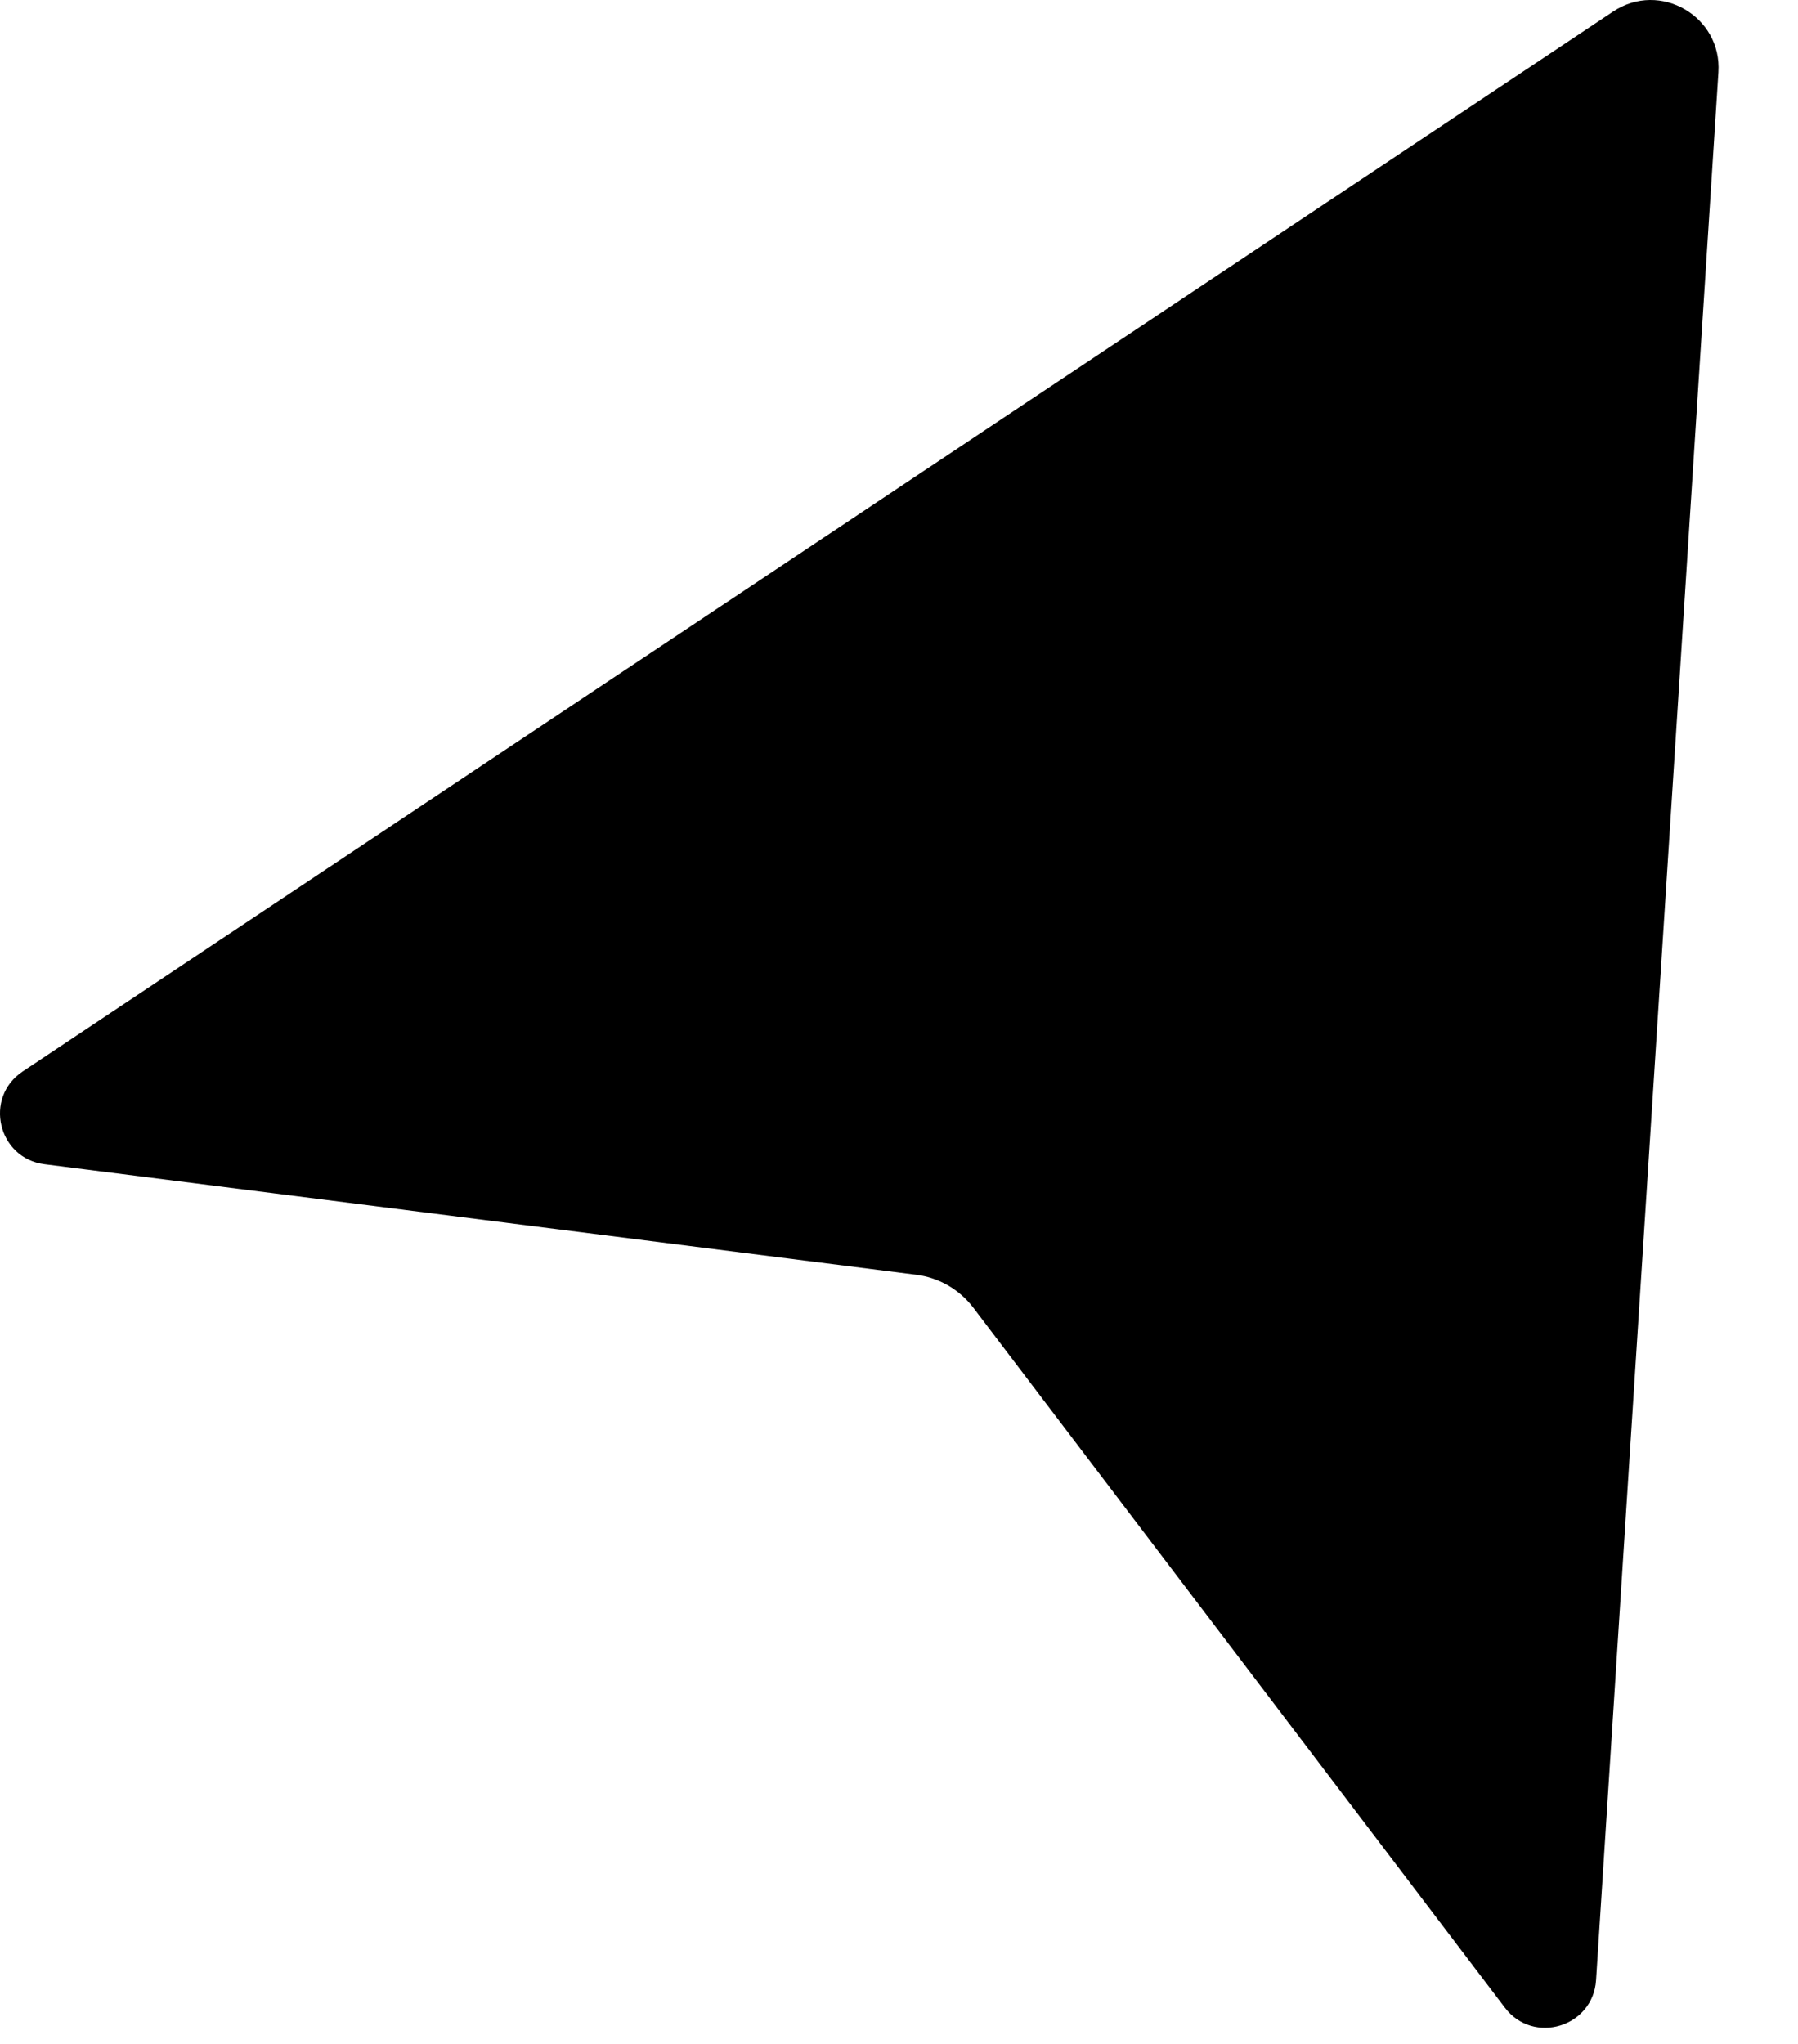<svg viewBox="0 0 22 25" fill="none"
    xmlns="http://www.w3.org/2000/svg">
    <path d="M19.738 0.141C20.31 -0.24 21.07 0.199 21.026 0.884L19.529 24.22C19.492 24.794 18.761 25.015 18.413 24.556L11.908 15.993C11.739 15.772 11.489 15.627 11.213 15.592L0.545 14.24C-0.027 14.168 -0.202 13.424 0.278 13.105L19.738 0.141Z" fill="currentColor"/>
</svg>
